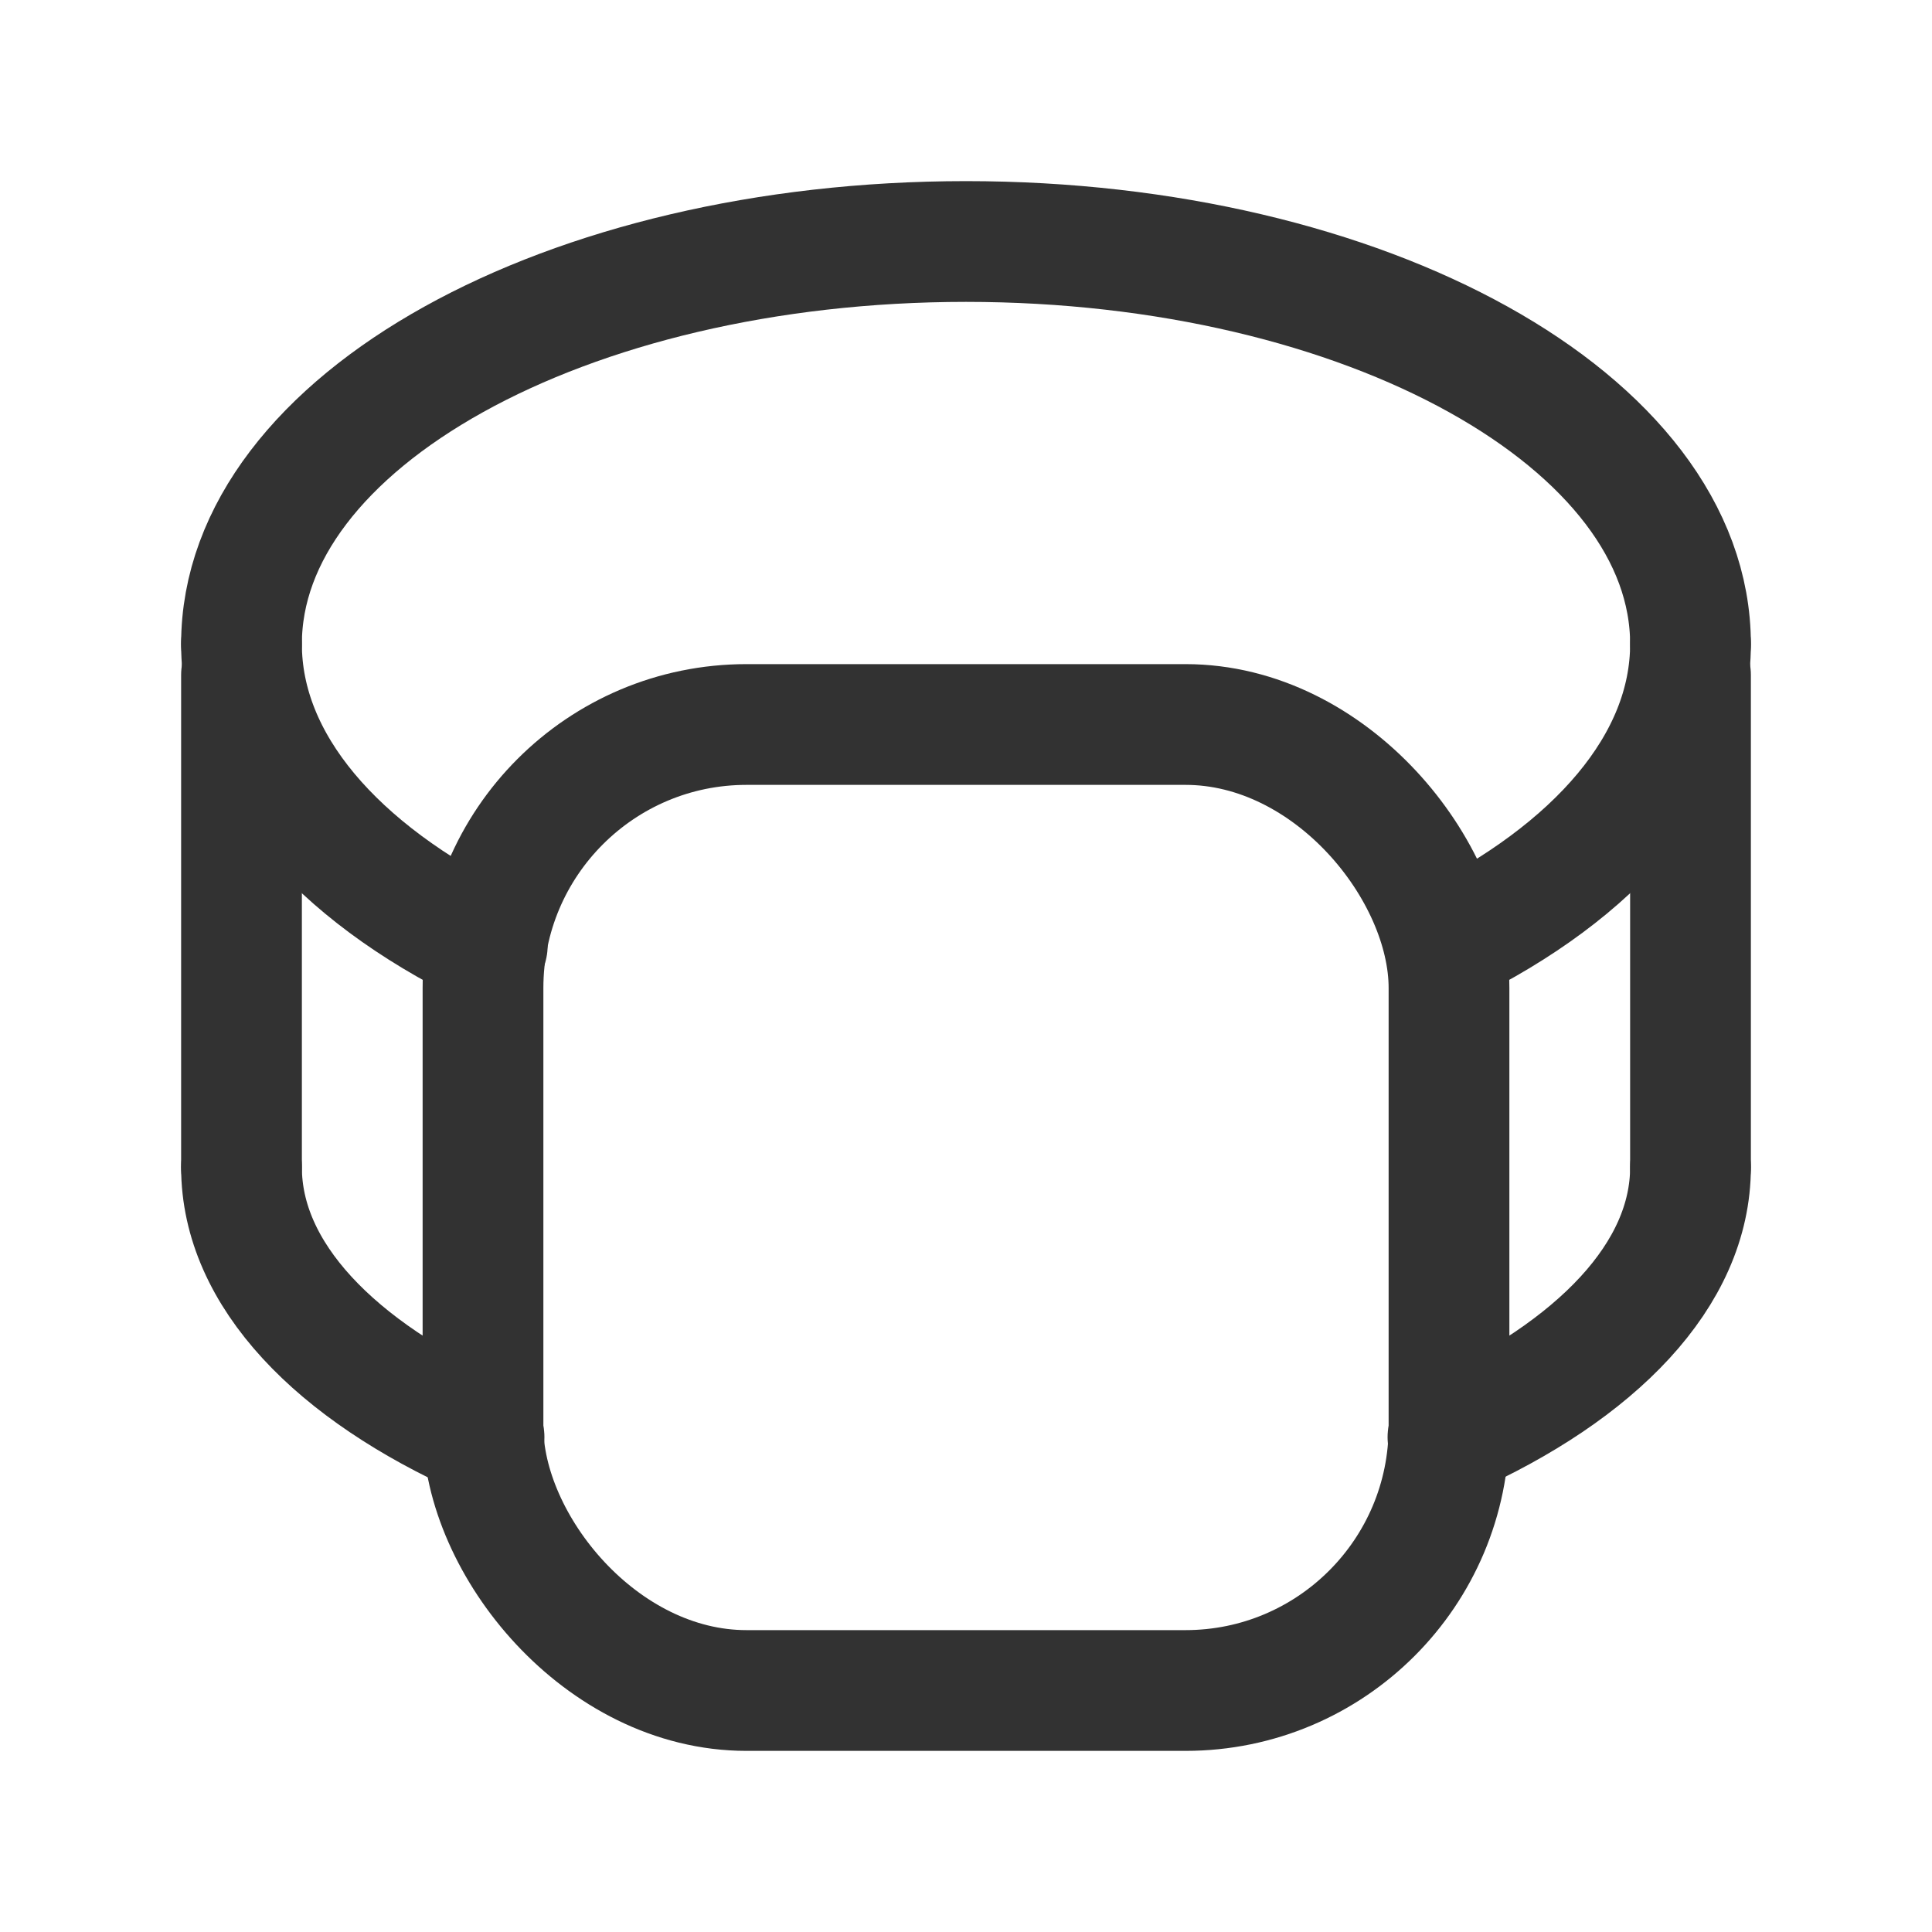 <svg id="Layer_3" data-name="Layer 3" xmlns="http://www.w3.org/2000/svg" viewBox="0 0 24 24"><rect width="24" height="24" fill="none"/><path d="M3,8c0-2.761,4.029-5,9-5s9,2.239,9,5" fill="none" stroke="#323232" stroke-linecap="round" stroke-linejoin="round" stroke-width="1.5"/><line x1="21" y1="14.5" x2="21" y2="8.384" fill="none" stroke="#323232" stroke-linecap="round" stroke-linejoin="round" stroke-width="1.5"/><line x1="3" y1="14.5" x2="3" y2="8.384" fill="none" stroke="#323232" stroke-linecap="round" stroke-linejoin="round" stroke-width="1.5"/><rect x="6" y="9" width="12" height="12" rx="3.273" stroke-width="1.5" stroke="#323232" stroke-linecap="round" stroke-linejoin="round" fill="none"/><path d="M21,14.5c0,1.334-1.168,2.529-3.013,3.353" fill="none" stroke="#323232" stroke-linecap="round" stroke-linejoin="round" stroke-width="1.5"/><path d="M6.013,17.853C4.168,17.029,3,15.834,3,14.5" fill="none" stroke="#323232" stroke-linecap="round" stroke-linejoin="round" stroke-width="1.5"/><path d="M21,8c0,1.493-1.185,2.83-3.053,3.746" fill="none" stroke="#323232" stroke-linecap="round" stroke-linejoin="round" stroke-width="1.5"/><path d="M6.053,11.746C4.185,10.83,3,9.493,3,8" fill="none" stroke="#323232" stroke-linecap="round" stroke-linejoin="round" stroke-width="1.5"/></svg>
